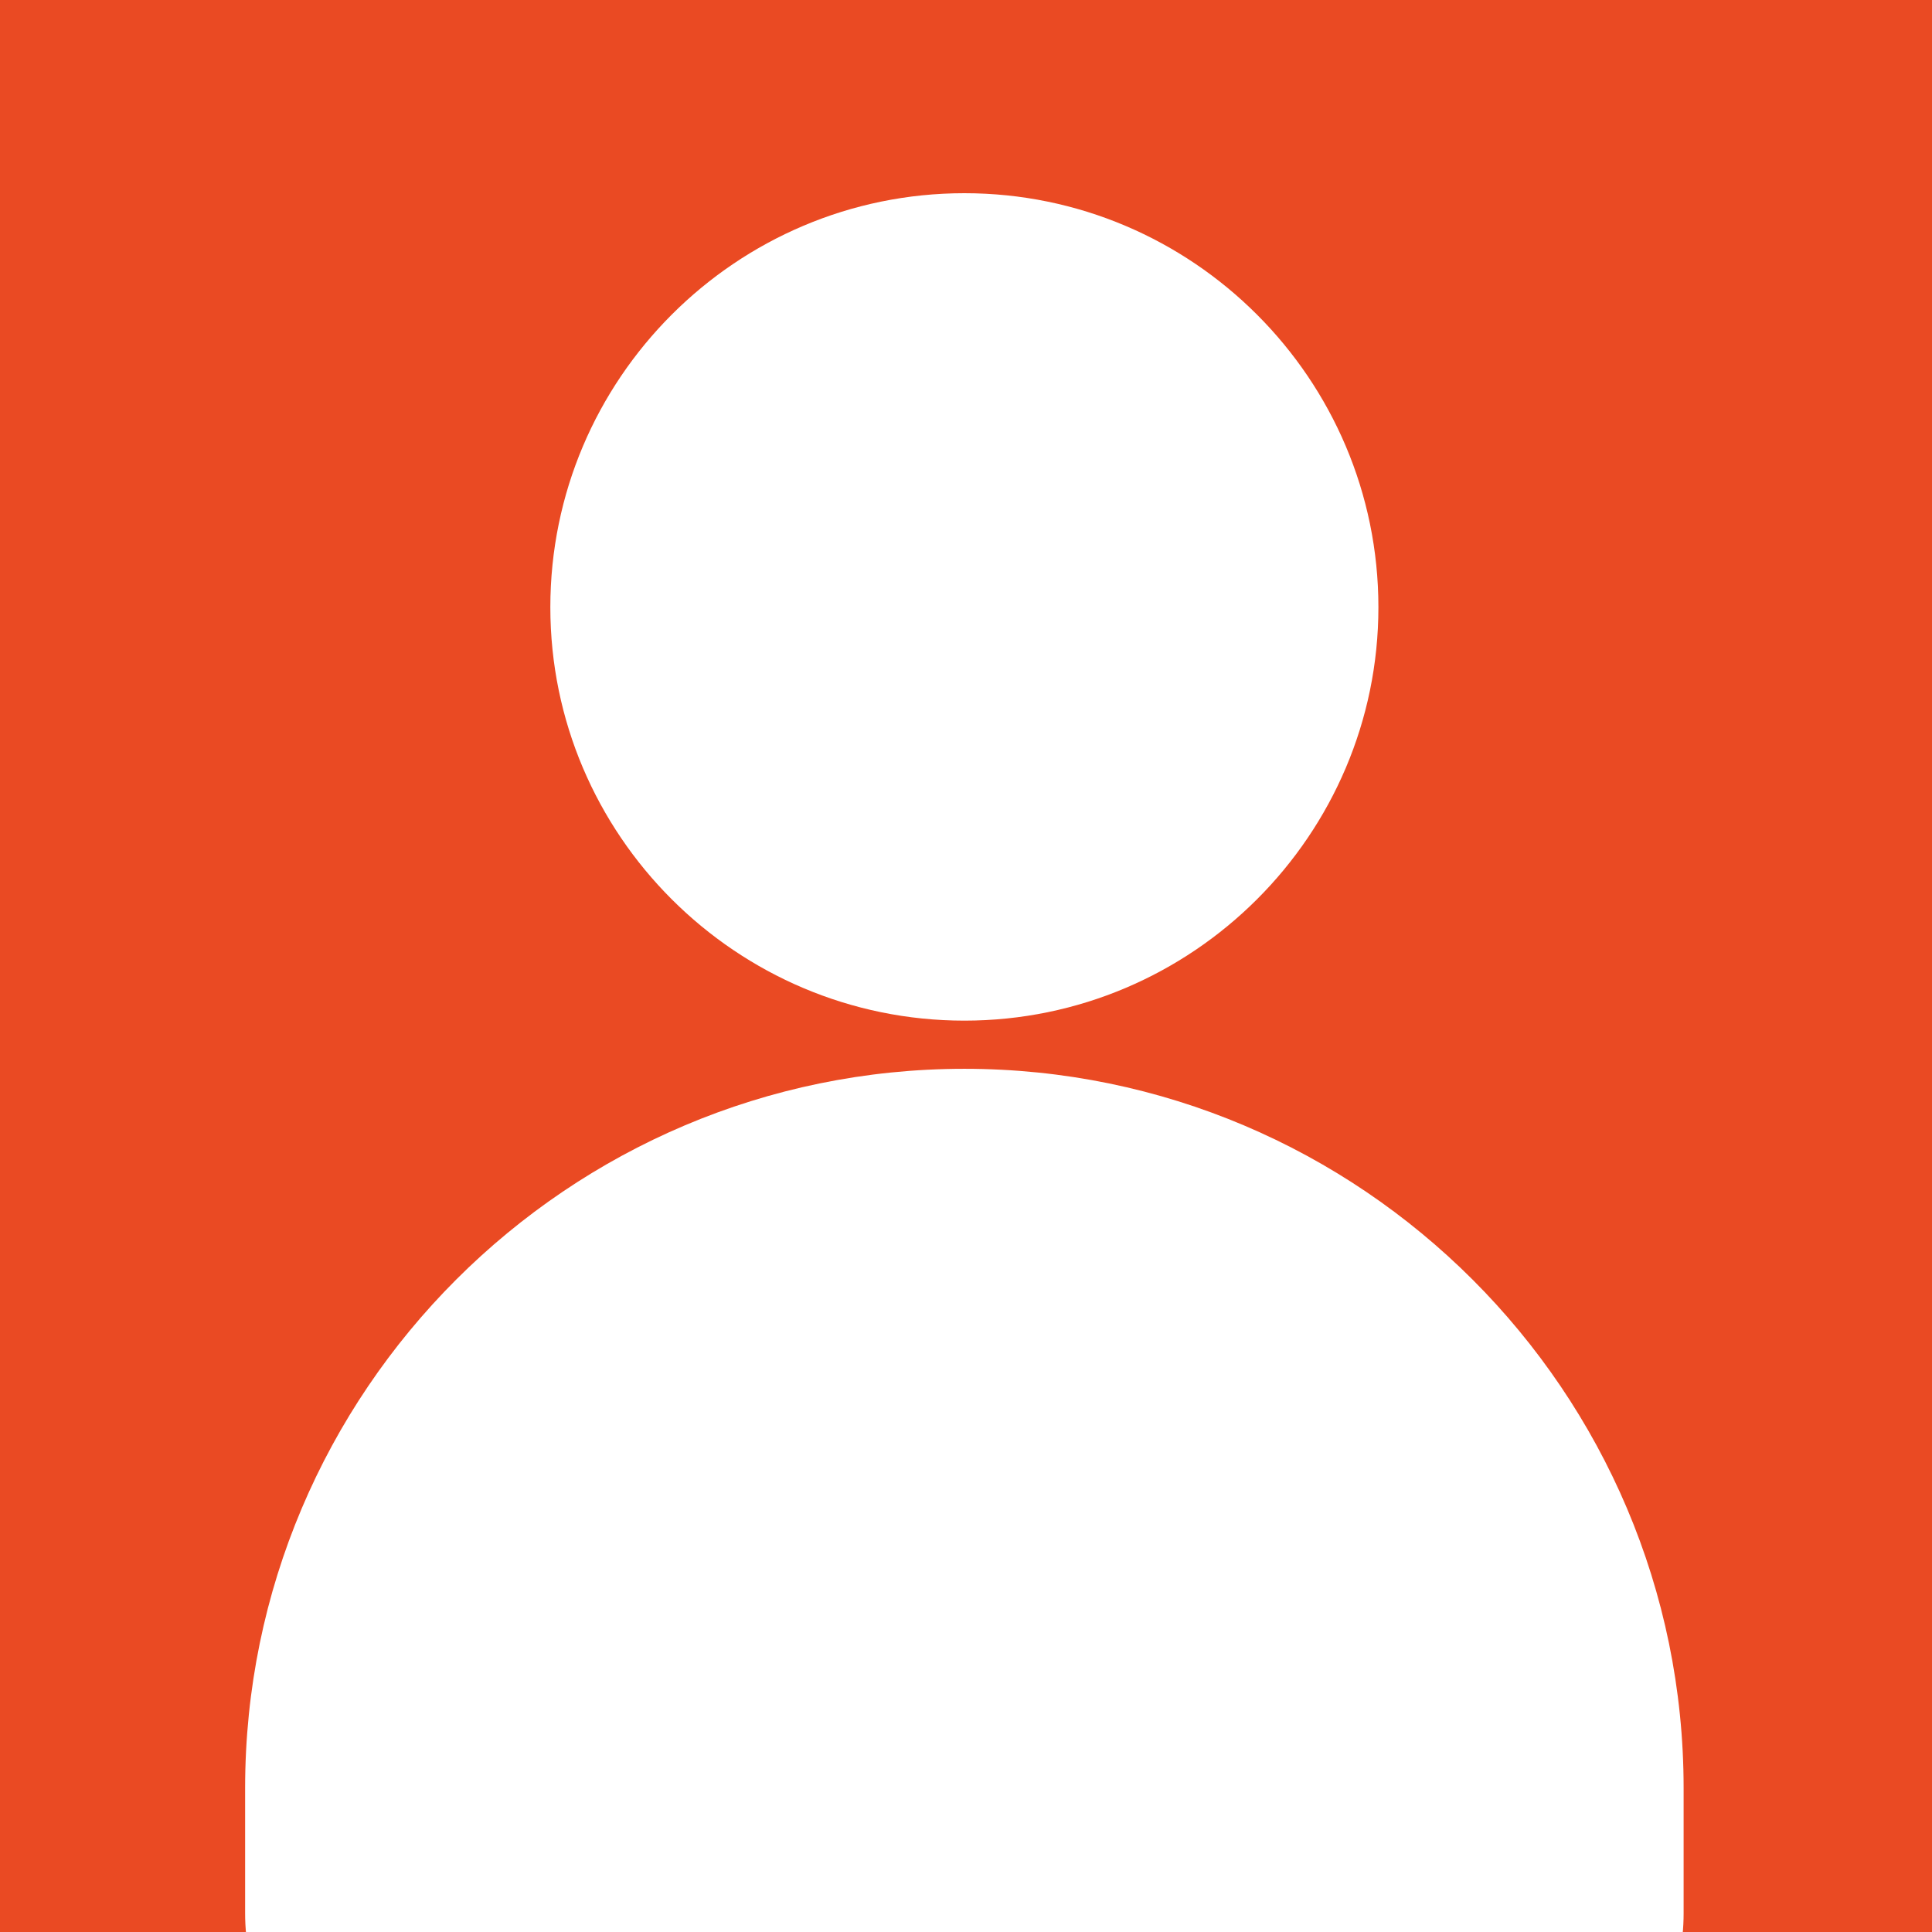 <svg xmlns="http://www.w3.org/2000/svg" xmlns:xlink="http://www.w3.org/1999/xlink" width="500" zoomAndPan="magnify" viewBox="0 0 375 375" height="500" preserveAspectRatio="xMidYMid meet" version="1.0"><defs><clipPath id="cdf44adb65"><path d="M 106 37.5 L 268 37.5 L 268 199 L 106 199 Z M 106 37.5 " clip-rule="nonzero"/></clipPath><clipPath id="2aefd34eef"><path d="M 47.473 207 L 327 207 L 327 375 L 47.473 375 Z M 47.473 207 " clip-rule="nonzero"/></clipPath></defs><rect x="-37.5" width="450" fill="#ffffff" y="-37.5" height="450" fill-opacity="1"/><rect x="-37.5" width="450" fill="#ea4a23" y="-37.5" height="450" fill-opacity="1"/><g clip-path="url(#cdf44adb65)"><path fill="#ffffff" d="M 267.547 117.863 C 267.547 73.555 231.492 37.5 187.184 37.5 C 142.875 37.5 106.82 73.555 106.82 117.863 C 106.82 162.051 142.875 198.105 187.184 198.105 C 231.492 198.105 267.547 162.051 267.547 117.863 Z M 267.547 117.863 " fill-opacity="1" fill-rule="nonzero"/></g><g clip-path="url(#2aefd34eef)"><path fill="#ffffff" d="M 47.578 347.059 L 47.578 371.336 C 47.578 394.766 66.637 413.824 90.066 413.824 L 284.301 413.824 C 307.727 413.824 326.789 394.766 326.789 371.336 L 326.789 347.059 C 326.789 270.094 264.148 207.453 187.184 207.453 C 110.219 207.453 47.578 270.094 47.578 347.059 Z M 47.578 347.059 " fill-opacity="1" fill-rule="nonzero"/></g></svg>